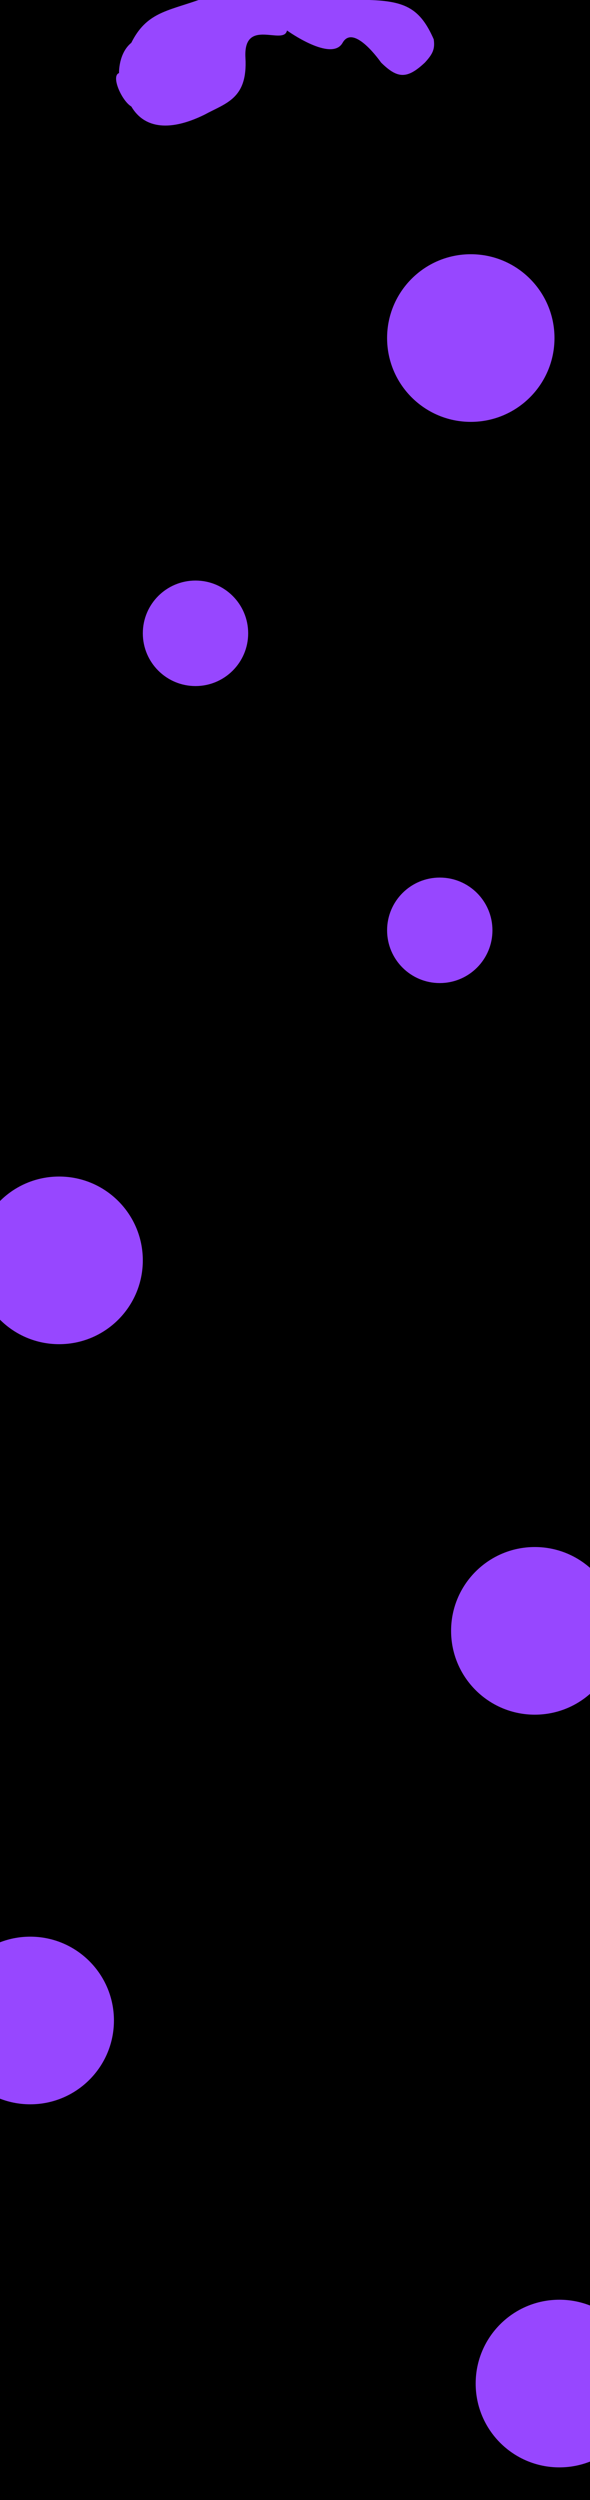 <svg width="1512" height="6397" viewBox="0 0 1512 6397" fill="none" xmlns="http://www.w3.org/2000/svg">
<g clip-path="url(#clip0_229_65)">
<rect width="1512" height="6397" fill="black"/>
<g filter="url(#filter0_f_229_65)">
<circle cx="501" cy="1620.5" r="135" fill="#9747FF"/>
</g>
<g filter="url(#filter1_f_229_65)">
<circle cx="1127" cy="2380.5" r="135" fill="#9747FF"/>
</g>
<g filter="url(#filter2_f_229_65)">
<circle cx="1206.5" cy="865" r="214.5" fill="#9747FF"/>
</g>
<g filter="url(#filter3_f_229_65)">
<circle cx="151.5" cy="3225" r="214.5" fill="#9747FF"/>
</g>
<g filter="url(#filter4_f_229_65)">
<circle cx="1370.5" cy="4173" r="214.5" fill="#9747FF"/>
</g>
<g filter="url(#filter5_f_229_65)">
<circle cx="77.5" cy="5170" r="214.5" fill="#9747FF"/>
</g>
<g filter="url(#filter6_f_229_65)">
<circle cx="1433.5" cy="6099" r="214.5" fill="#9747FF"/>
</g>
<g filter="url(#filter7_f_229_65)">
<path d="M336.5 109.5C374.771 32.903 426.784 28.646 509 0H946.5C1038.67 2.848 1076.94 21.861 1111.5 100.5C1115.15 125.299 1109.09 138.112 1089 160C1043.02 203.232 1018.48 201.331 976.5 160C976.5 160 906.5 59 878 109.5C849.5 160 735.5 78 735.5 78C727.185 117.855 623 43 629 148C635 253 579.155 263.427 524 293.5C438.5 335.5 371 331 336.5 272.5C312.101 258.155 283.608 194.392 305 187C305 187 303.323 136.579 336.5 109.5Z" fill="#9747FF"/>
</g>
</g>
<defs>
<filter id="filter0_f_229_65" x="-171.3" y="948.2" width="1344.6" height="1344.6" filterUnits="userSpaceOnUse" color-interpolation-filters="sRGB">
<feFlood flood-opacity="0" result="BackgroundImageFix"/>
<feBlend mode="normal" in="SourceGraphic" in2="BackgroundImageFix" result="shape"/>
<feGaussianBlur stdDeviation="268.65" result="effect1_foregroundBlur_229_65"/>
</filter>
<filter id="filter1_f_229_65" x="454.7" y="1708.2" width="1344.6" height="1344.6" filterUnits="userSpaceOnUse" color-interpolation-filters="sRGB">
<feFlood flood-opacity="0" result="BackgroundImageFix"/>
<feBlend mode="normal" in="SourceGraphic" in2="BackgroundImageFix" result="shape"/>
<feGaussianBlur stdDeviation="268.65" result="effect1_foregroundBlur_229_65"/>
</filter>
<filter id="filter2_f_229_65" x="422" y="80.5" width="1569" height="1569" filterUnits="userSpaceOnUse" color-interpolation-filters="sRGB">
<feFlood flood-opacity="0" result="BackgroundImageFix"/>
<feBlend mode="normal" in="SourceGraphic" in2="BackgroundImageFix" result="shape"/>
<feGaussianBlur stdDeviation="285" result="effect1_foregroundBlur_229_65"/>
</filter>
<filter id="filter3_f_229_65" x="-633" y="2440.5" width="1569" height="1569" filterUnits="userSpaceOnUse" color-interpolation-filters="sRGB">
<feFlood flood-opacity="0" result="BackgroundImageFix"/>
<feBlend mode="normal" in="SourceGraphic" in2="BackgroundImageFix" result="shape"/>
<feGaussianBlur stdDeviation="285" result="effect1_foregroundBlur_229_65"/>
</filter>
<filter id="filter4_f_229_65" x="586" y="3388.5" width="1569" height="1569" filterUnits="userSpaceOnUse" color-interpolation-filters="sRGB">
<feFlood flood-opacity="0" result="BackgroundImageFix"/>
<feBlend mode="normal" in="SourceGraphic" in2="BackgroundImageFix" result="shape"/>
<feGaussianBlur stdDeviation="285" result="effect1_foregroundBlur_229_65"/>
</filter>
<filter id="filter5_f_229_65" x="-707" y="4385.5" width="1569" height="1569" filterUnits="userSpaceOnUse" color-interpolation-filters="sRGB">
<feFlood flood-opacity="0" result="BackgroundImageFix"/>
<feBlend mode="normal" in="SourceGraphic" in2="BackgroundImageFix" result="shape"/>
<feGaussianBlur stdDeviation="285" result="effect1_foregroundBlur_229_65"/>
</filter>
<filter id="filter6_f_229_65" x="649" y="5314.5" width="1569" height="1569" filterUnits="userSpaceOnUse" color-interpolation-filters="sRGB">
<feFlood flood-opacity="0" result="BackgroundImageFix"/>
<feBlend mode="normal" in="SourceGraphic" in2="BackgroundImageFix" result="shape"/>
<feGaussianBlur stdDeviation="285" result="effect1_foregroundBlur_229_65"/>
</filter>
<filter id="filter7_f_229_65" x="-108.935" y="-406.4" width="1627.84" height="1134.1" filterUnits="userSpaceOnUse" color-interpolation-filters="sRGB">
<feFlood flood-opacity="0" result="BackgroundImageFix"/>
<feBlend mode="normal" in="SourceGraphic" in2="BackgroundImageFix" result="shape"/>
<feGaussianBlur stdDeviation="203.2" result="effect1_foregroundBlur_229_65"/>
</filter>
<clipPath id="clip0_229_65">
<rect width="1512" height="6397" fill="white"/>
</clipPath>
</defs>
</svg>
